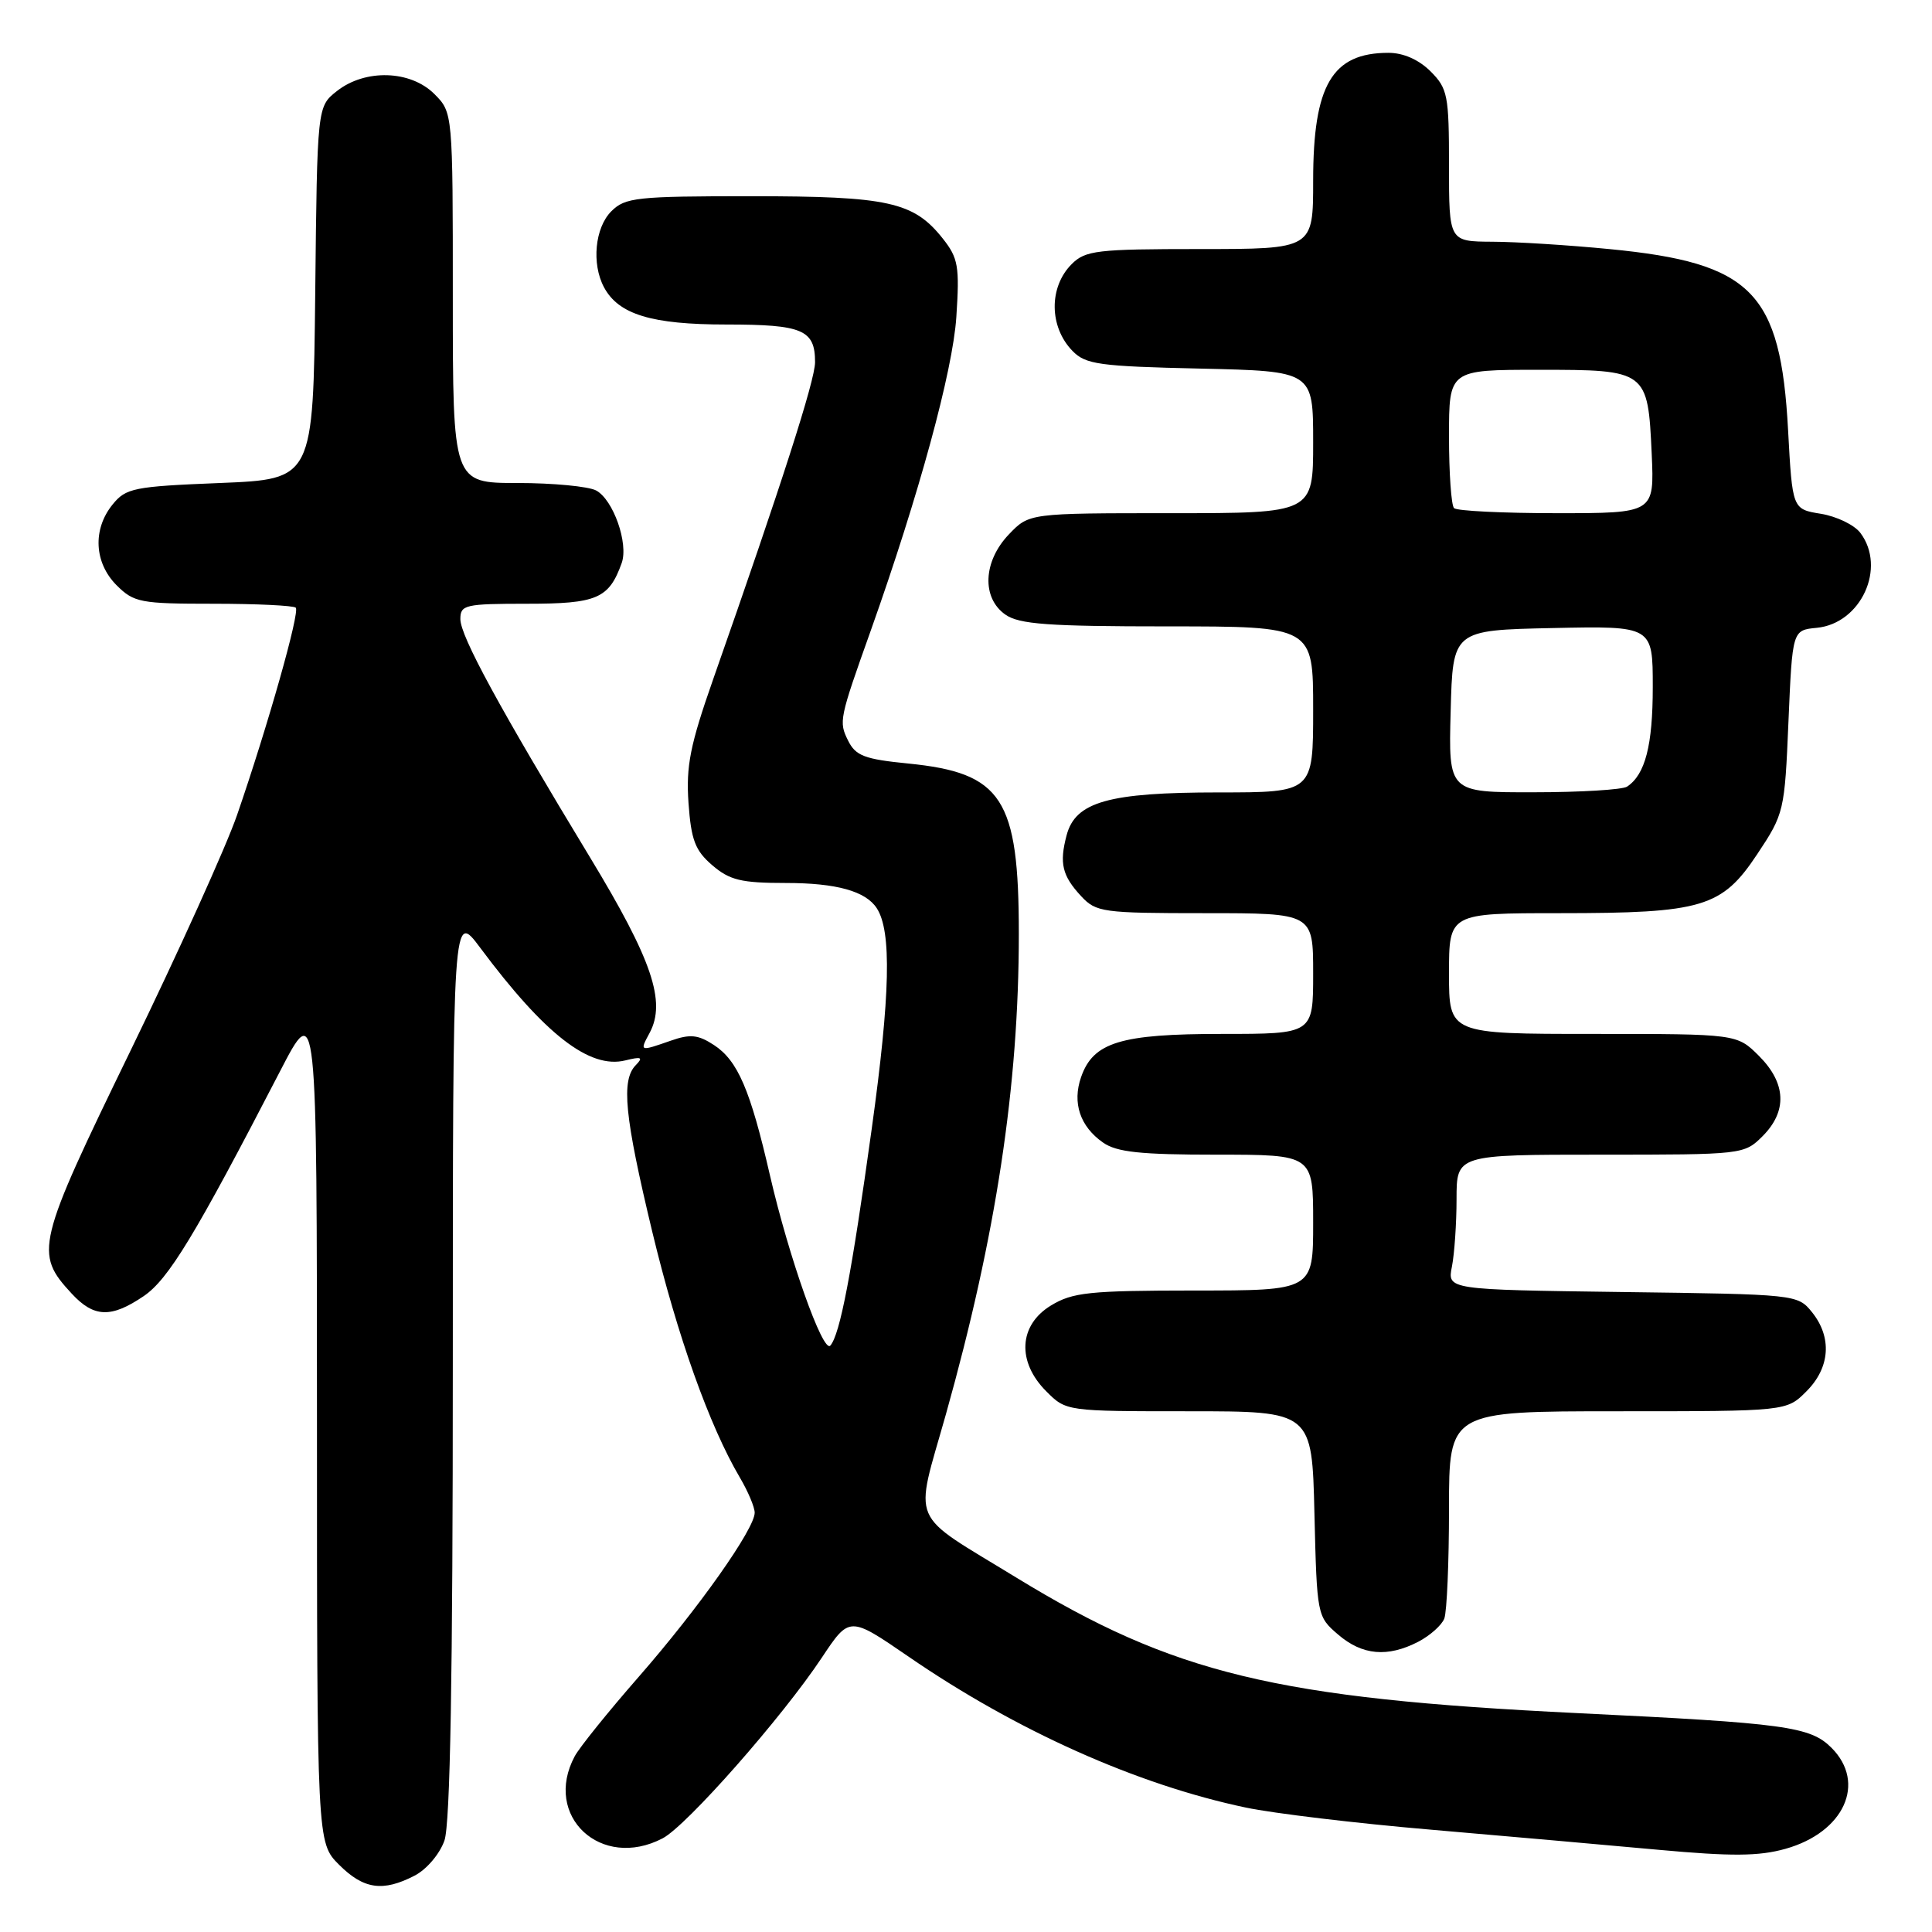<?xml version="1.0" encoding="UTF-8" standalone="no"?>
<!DOCTYPE svg PUBLIC "-//W3C//DTD SVG 1.1//EN" "http://www.w3.org/Graphics/SVG/1.1/DTD/svg11.dtd" >
<svg xmlns="http://www.w3.org/2000/svg" xmlns:xlink="http://www.w3.org/1999/xlink" version="1.1" viewBox="0 0 256 256">
 <g >
 <path fill="currentColor"
d=" M 54.94 248.53 C 56.53 247.71 58.27 245.66 58.89 243.88 C 59.66 241.69 60.00 222.04 60.00 180.71 C 60.00 120.71 60.00 120.71 63.65 125.61 C 72.21 137.09 78.13 141.68 82.86 140.51 C 84.99 139.98 85.26 140.10 84.25 141.13 C 82.28 143.13 82.75 147.89 86.43 163.22 C 89.76 177.05 94.00 188.94 98.04 195.79 C 99.12 197.62 100.00 199.71 100.00 200.44 C 100.00 202.59 92.55 213.13 84.64 222.18 C 80.60 226.80 76.78 231.54 76.15 232.72 C 71.91 240.64 79.64 247.85 87.80 243.59 C 90.97 241.94 103.66 227.54 108.90 219.64 C 112.56 214.14 112.56 214.14 120.37 219.50 C 134.65 229.32 150.65 236.48 165.07 239.51 C 168.70 240.28 179.73 241.60 189.58 242.44 C 199.44 243.29 213.03 244.49 219.79 245.11 C 229.43 245.99 233.05 245.97 236.58 244.98 C 244.36 242.80 247.34 236.25 242.68 231.59 C 239.86 228.77 236.59 228.33 209.06 227.00 C 169.06 225.06 155.50 221.79 134.62 209.01 C 120.25 200.21 121.14 202.30 125.34 187.39 C 131.99 163.72 135.00 143.88 135.00 123.75 C 135.00 105.78 132.81 102.41 120.34 101.17 C 114.56 100.60 113.38 100.15 112.38 98.14 C 111.13 95.62 111.19 95.31 115.40 83.50 C 121.75 65.63 126.25 49.15 126.72 42.00 C 127.16 35.29 126.97 34.20 124.94 31.63 C 121.07 26.74 117.73 26.00 99.53 26.00 C 84.33 26.00 82.84 26.16 81.00 28.00 C 78.83 30.17 78.37 34.95 80.03 38.06 C 81.96 41.67 86.34 43.00 96.25 43.00 C 106.36 43.00 108.00 43.70 108.00 47.99 C 108.00 50.38 103.59 64.11 94.50 90.00 C 91.44 98.73 90.89 101.50 91.23 106.40 C 91.58 111.31 92.11 112.70 94.38 114.65 C 96.69 116.63 98.21 117.00 104.12 117.00 C 110.83 117.00 114.71 118.08 116.18 120.35 C 118.16 123.39 117.97 131.84 115.51 149.56 C 112.85 168.77 111.30 176.85 110.02 178.30 C 109.05 179.38 104.51 166.54 102.02 155.73 C 99.42 144.40 97.76 140.54 94.60 138.47 C 92.50 137.10 91.46 136.99 88.87 137.90 C 84.73 139.34 84.74 139.35 86.08 136.86 C 88.29 132.72 86.41 127.19 78.20 113.64 C 66.17 93.79 61.00 84.29 61.00 82.03 C 61.00 80.14 61.62 80.00 69.85 80.00 C 79.11 80.00 80.69 79.32 82.38 74.60 C 83.30 72.00 81.26 66.21 78.99 64.99 C 77.97 64.45 73.28 64.00 68.57 64.00 C 60.00 64.00 60.00 64.00 60.00 39.45 C 60.00 14.91 60.00 14.91 57.55 12.45 C 54.39 9.30 48.40 9.11 44.65 12.06 C 42.03 14.12 42.03 14.12 41.77 38.81 C 41.50 63.50 41.50 63.50 29.16 64.00 C 17.70 64.46 16.68 64.67 14.91 66.86 C 12.25 70.15 12.48 74.57 15.45 77.55 C 17.75 79.84 18.60 80.00 28.29 80.00 C 34.00 80.00 38.90 80.24 39.19 80.52 C 39.76 81.10 35.49 96.18 31.41 108.00 C 29.99 112.12 23.65 126.15 17.32 139.17 C 4.80 164.92 4.53 166.04 9.51 171.42 C 12.45 174.59 14.72 174.67 19.03 171.75 C 22.32 169.52 25.85 163.70 37.08 142.00 C 41.99 132.50 41.99 132.50 42.00 188.33 C 42.00 244.15 42.00 244.15 44.92 247.08 C 48.18 250.34 50.73 250.71 54.94 248.53 Z  M 187.93 217.54 C 189.48 216.73 191.04 215.35 191.38 214.46 C 191.72 213.56 192.00 207.02 192.00 199.92 C 192.00 187.00 192.00 187.00 214.36 187.00 C 236.73 187.00 236.73 187.00 239.36 184.36 C 242.51 181.22 242.78 177.19 240.09 173.86 C 238.20 171.52 237.99 171.50 214.98 171.20 C 191.77 170.89 191.77 170.89 192.39 167.82 C 192.72 166.13 193.00 162.11 193.00 158.88 C 193.00 153.00 193.00 153.00 212.05 153.00 C 230.93 153.00 231.11 152.98 233.55 150.55 C 236.85 147.24 236.68 143.53 233.08 139.92 C 230.15 137.00 230.15 137.00 211.08 137.00 C 192.00 137.00 192.00 137.00 192.00 129.00 C 192.00 121.00 192.00 121.00 206.63 121.00 C 225.60 121.00 228.16 120.24 232.85 113.17 C 236.40 107.83 236.48 107.49 236.98 95.61 C 237.50 83.50 237.50 83.50 240.73 83.19 C 246.60 82.62 249.99 75.22 246.50 70.60 C 245.70 69.55 243.36 68.42 241.28 68.08 C 237.50 67.47 237.50 67.47 236.93 56.99 C 235.94 38.68 232.16 34.84 213.31 33.01 C 207.91 32.48 200.91 32.04 197.75 32.03 C 192.00 32.00 192.00 32.00 192.00 21.95 C 192.00 12.62 191.83 11.73 189.55 9.45 C 187.99 7.90 185.95 7.00 183.98 7.00 C 176.51 7.00 174.00 11.26 174.00 23.95 C 174.00 33.00 174.00 33.00 159.00 33.00 C 145.33 33.00 143.82 33.18 142.00 35.00 C 138.96 38.04 139.01 43.32 142.11 46.50 C 143.85 48.29 145.63 48.54 159.03 48.84 C 174.00 49.18 174.00 49.18 174.00 58.59 C 174.00 68.00 174.00 68.00 155.19 68.00 C 136.37 68.00 136.37 68.00 133.69 70.80 C 130.26 74.38 130.05 79.22 133.22 81.44 C 135.05 82.72 138.89 83.00 154.72 83.00 C 174.00 83.00 174.00 83.00 174.00 94.00 C 174.00 105.00 174.00 105.00 161.47 105.00 C 146.90 105.00 142.50 106.24 141.33 110.68 C 140.35 114.39 140.74 116.04 143.26 118.75 C 145.24 120.88 146.10 121.00 159.67 121.00 C 174.00 121.00 174.00 121.00 174.00 129.00 C 174.00 137.00 174.00 137.00 161.95 137.00 C 148.46 137.00 144.86 138.10 143.25 142.72 C 142.06 146.13 143.11 149.26 146.15 151.39 C 147.97 152.67 151.11 153.00 161.22 153.00 C 174.00 153.00 174.00 153.00 174.00 162.00 C 174.00 171.00 174.00 171.00 158.25 171.00 C 144.31 171.01 142.13 171.24 139.25 172.99 C 134.98 175.59 134.72 180.45 138.64 184.36 C 141.27 187.00 141.30 187.00 157.56 187.00 C 173.85 187.00 173.85 187.00 174.17 200.59 C 174.50 214.07 174.52 214.20 177.31 216.59 C 180.51 219.34 183.86 219.64 187.93 217.54 Z  M 192.22 94.25 C 192.50 83.50 192.50 83.50 205.75 83.22 C 219.00 82.94 219.00 82.94 219.00 91.04 C 219.00 98.77 218.00 102.63 215.60 104.23 C 215.00 104.64 209.42 104.98 203.22 104.98 C 191.93 105.00 191.93 105.00 192.22 94.25 Z  M 192.67 67.33 C 192.30 66.97 192.00 62.69 192.00 57.83 C 192.00 49.00 192.00 49.00 203.88 49.00 C 218.26 49.00 218.35 49.07 218.86 60.15 C 219.21 68.00 219.21 68.00 206.27 68.00 C 199.16 68.00 193.03 67.70 192.67 67.33 Z "/>
</g>
</svg>